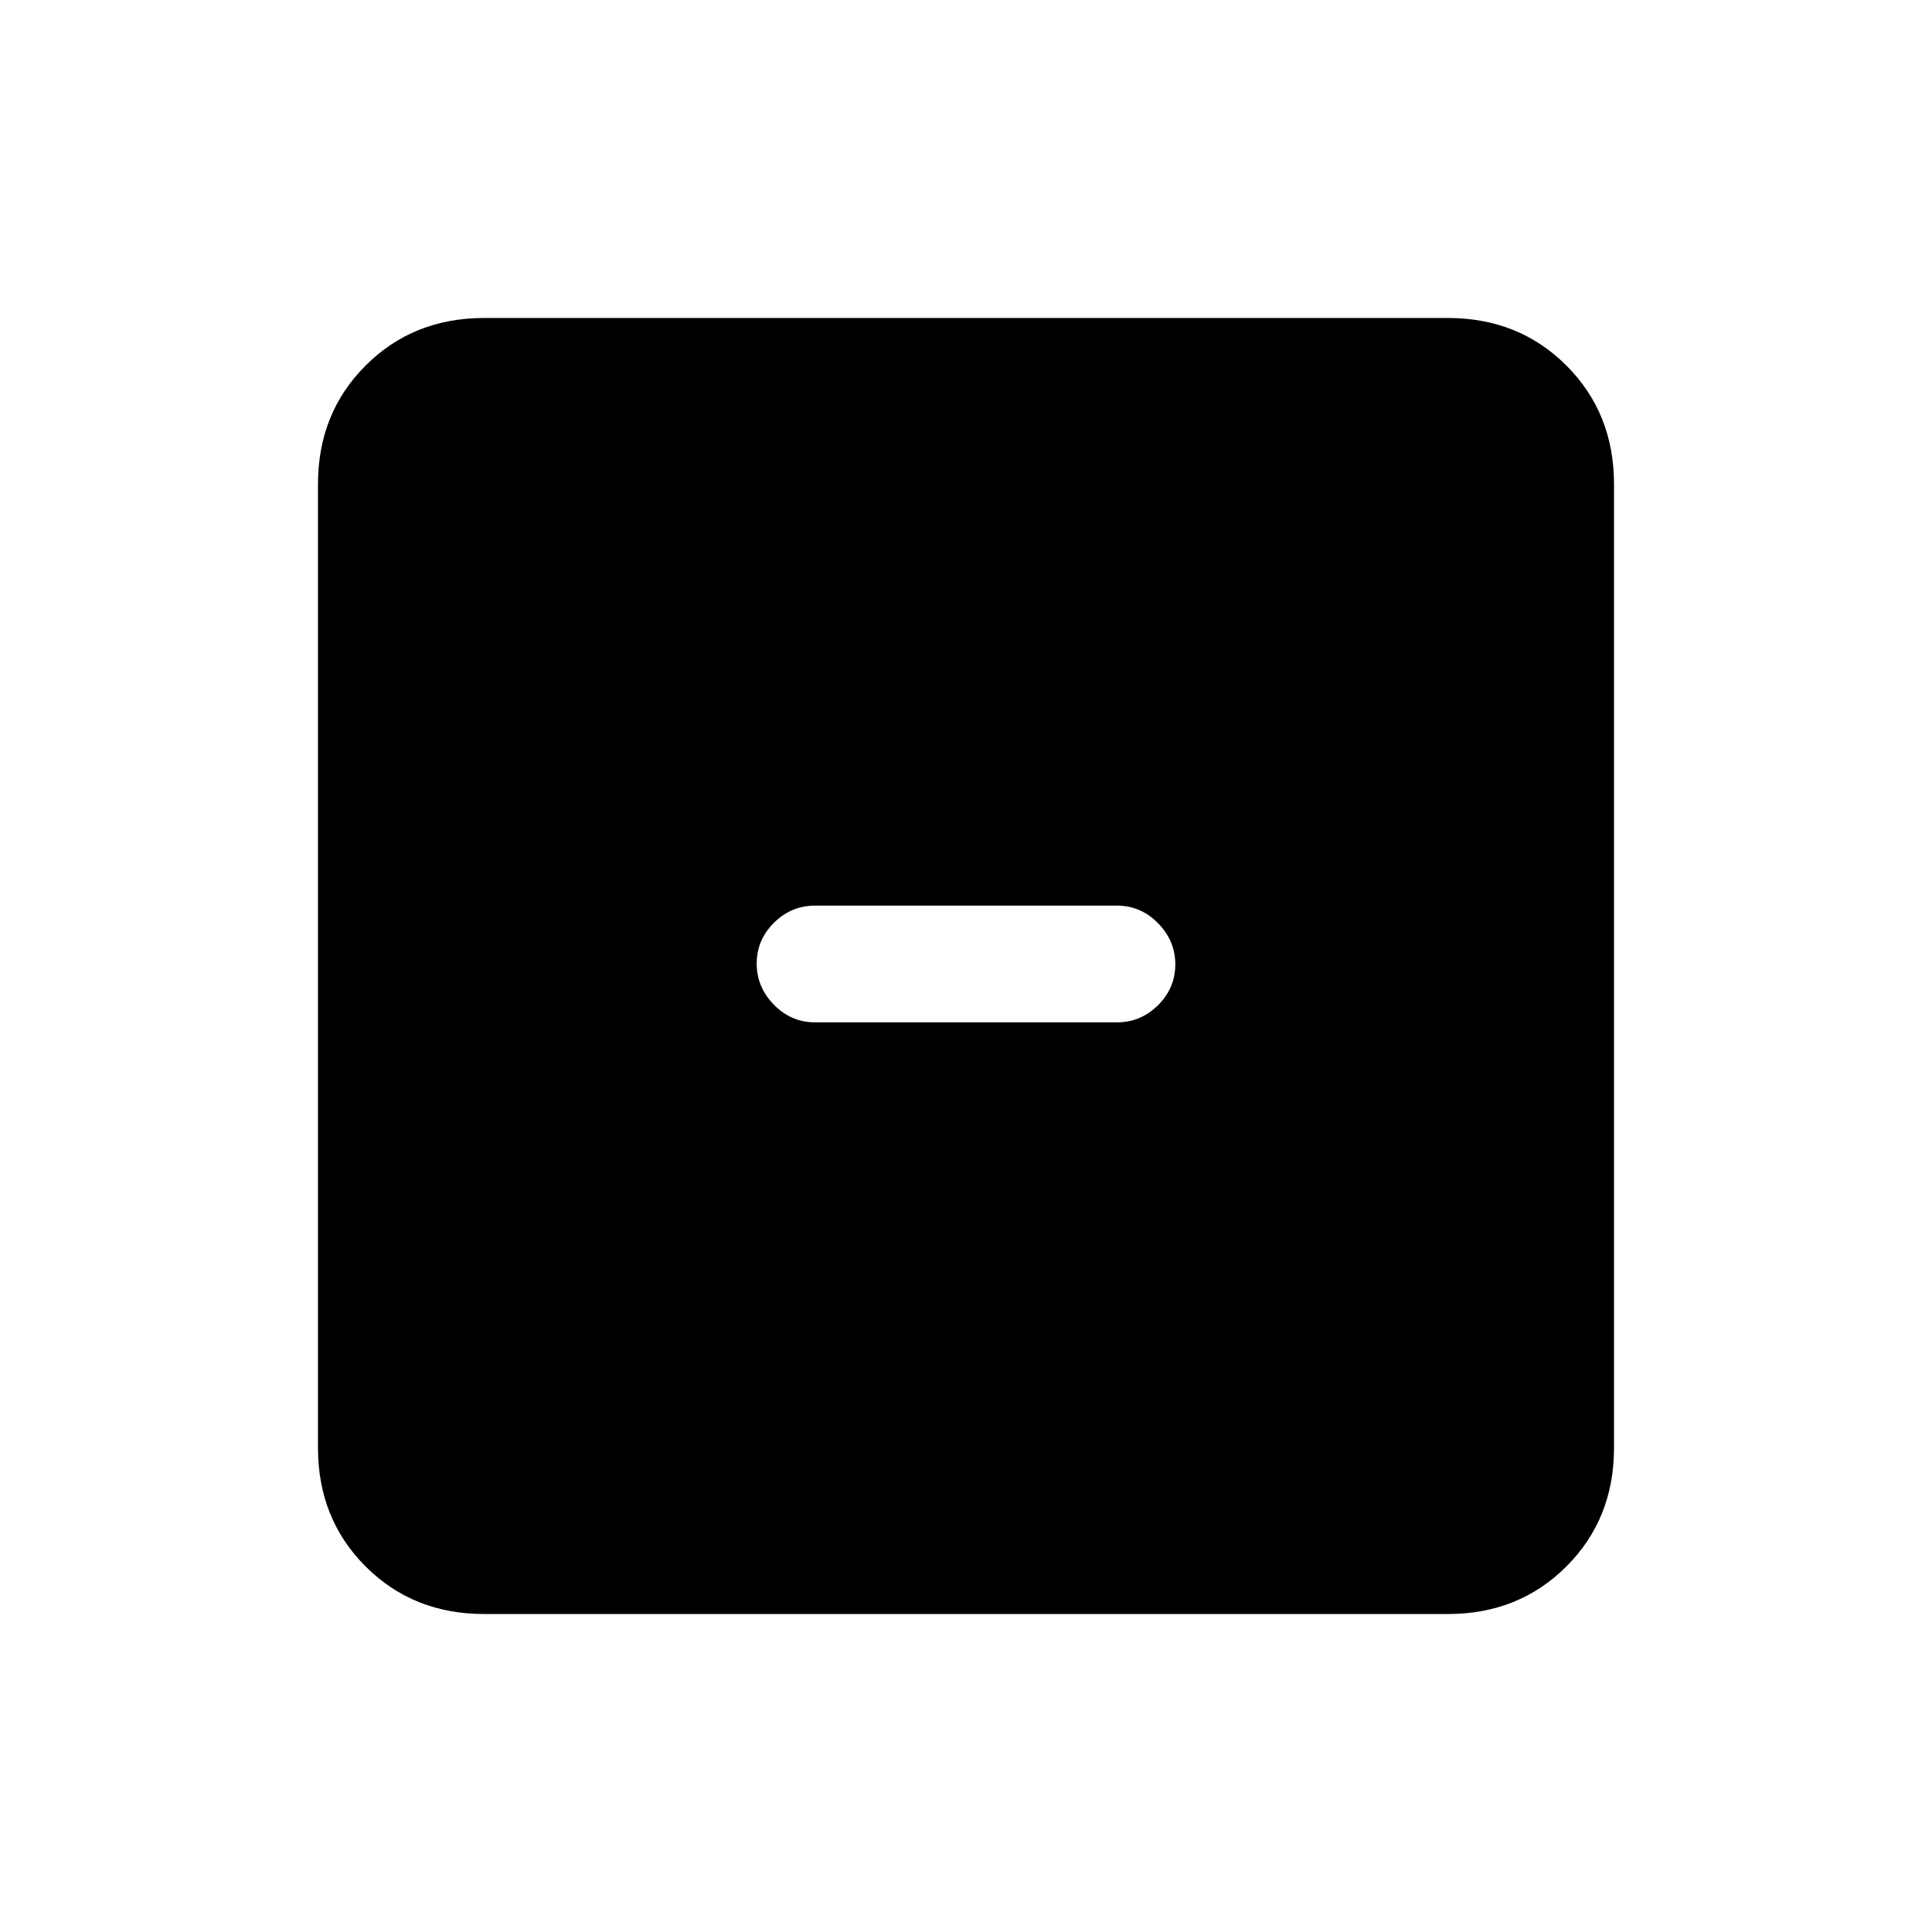 <svg xmlns="http://www.w3.org/2000/svg" height="20" viewBox="0 -960 960 960" width="20"><path d="M405-452h150q11.84 0 20.42-8.52 8.58-8.52 8.58-20.27t-8.58-20.48Q566.84-510 555-510H405q-11.84 0-20.42 8.52-8.58 8.52-8.58 20.27t8.58 20.48Q393.16-452 405-452ZM240.62-158q-35.32 0-58.97-23.65T158-240.62v-478.76q0-35.32 23.65-58.97T240.62-802h478.76q35.32 0 58.97 23.65T802-719.38v478.76q0 35.32-23.65 58.97T719.38-158H240.62Z"/></svg>